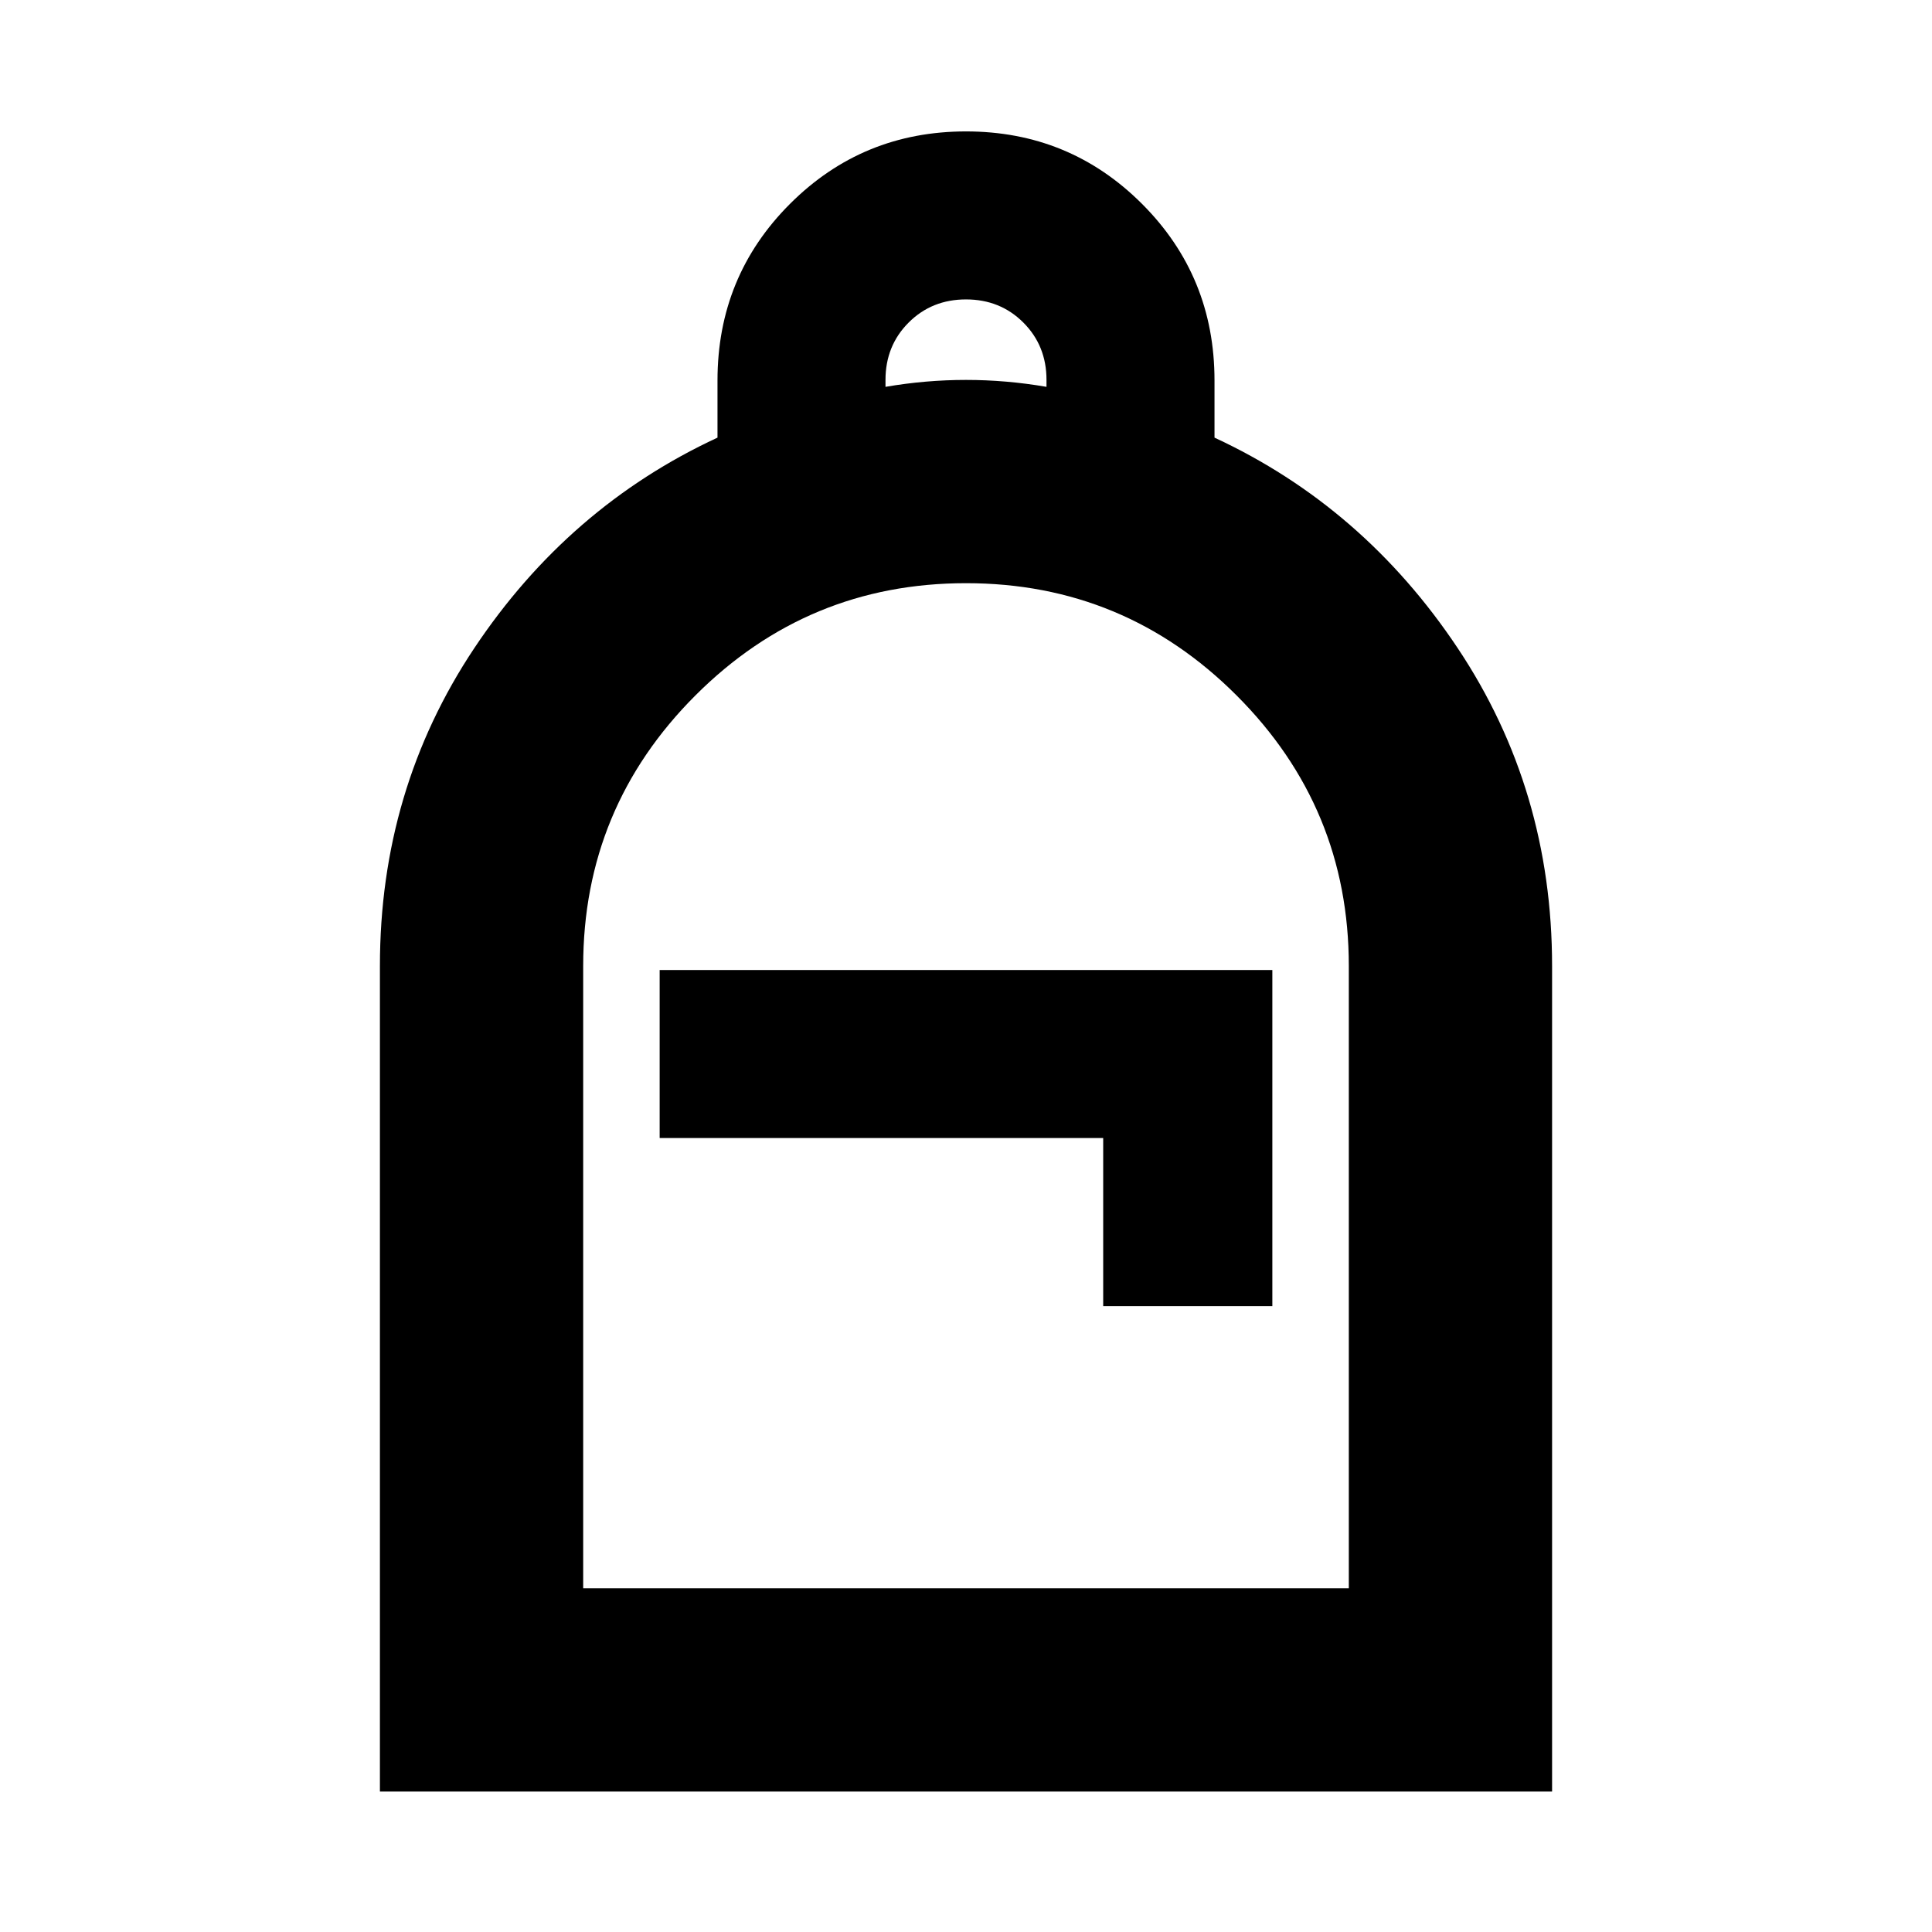 <svg xmlns="http://www.w3.org/2000/svg" height="24" viewBox="0 -960 960 960" width="24"><path d="M188.78-69.78V-480q0-87.59 46.86-157.89 46.86-70.31 120.88-104.65v-28.43q0-51.71 36.01-87.72T480-894.7q51.46 0 87.47 36.01t36.01 87.72v28.43q74.02 34.34 120.88 104.65 46.86 70.3 46.86 157.89v410.22H188.78Zm101-101h380.44V-480q0-78.69-55.77-134.45-55.76-55.77-134.44-55.77t-134.46 55.77Q289.78-558.69 289.78-480v309.22Zm38-223.74h220.39V-311h84.05v-167H327.78v83.48ZM440-767.78q10-1.72 20-2.58 10-.86 20-.86t20 .86q10 .86 20 2.58v-3.44q0-17-11.5-28.5t-28.5-11.5q-17 0-28.5 11.5t-11.5 28.5v3.44Zm-150.22 597H670.22 289.78Z"/></svg>